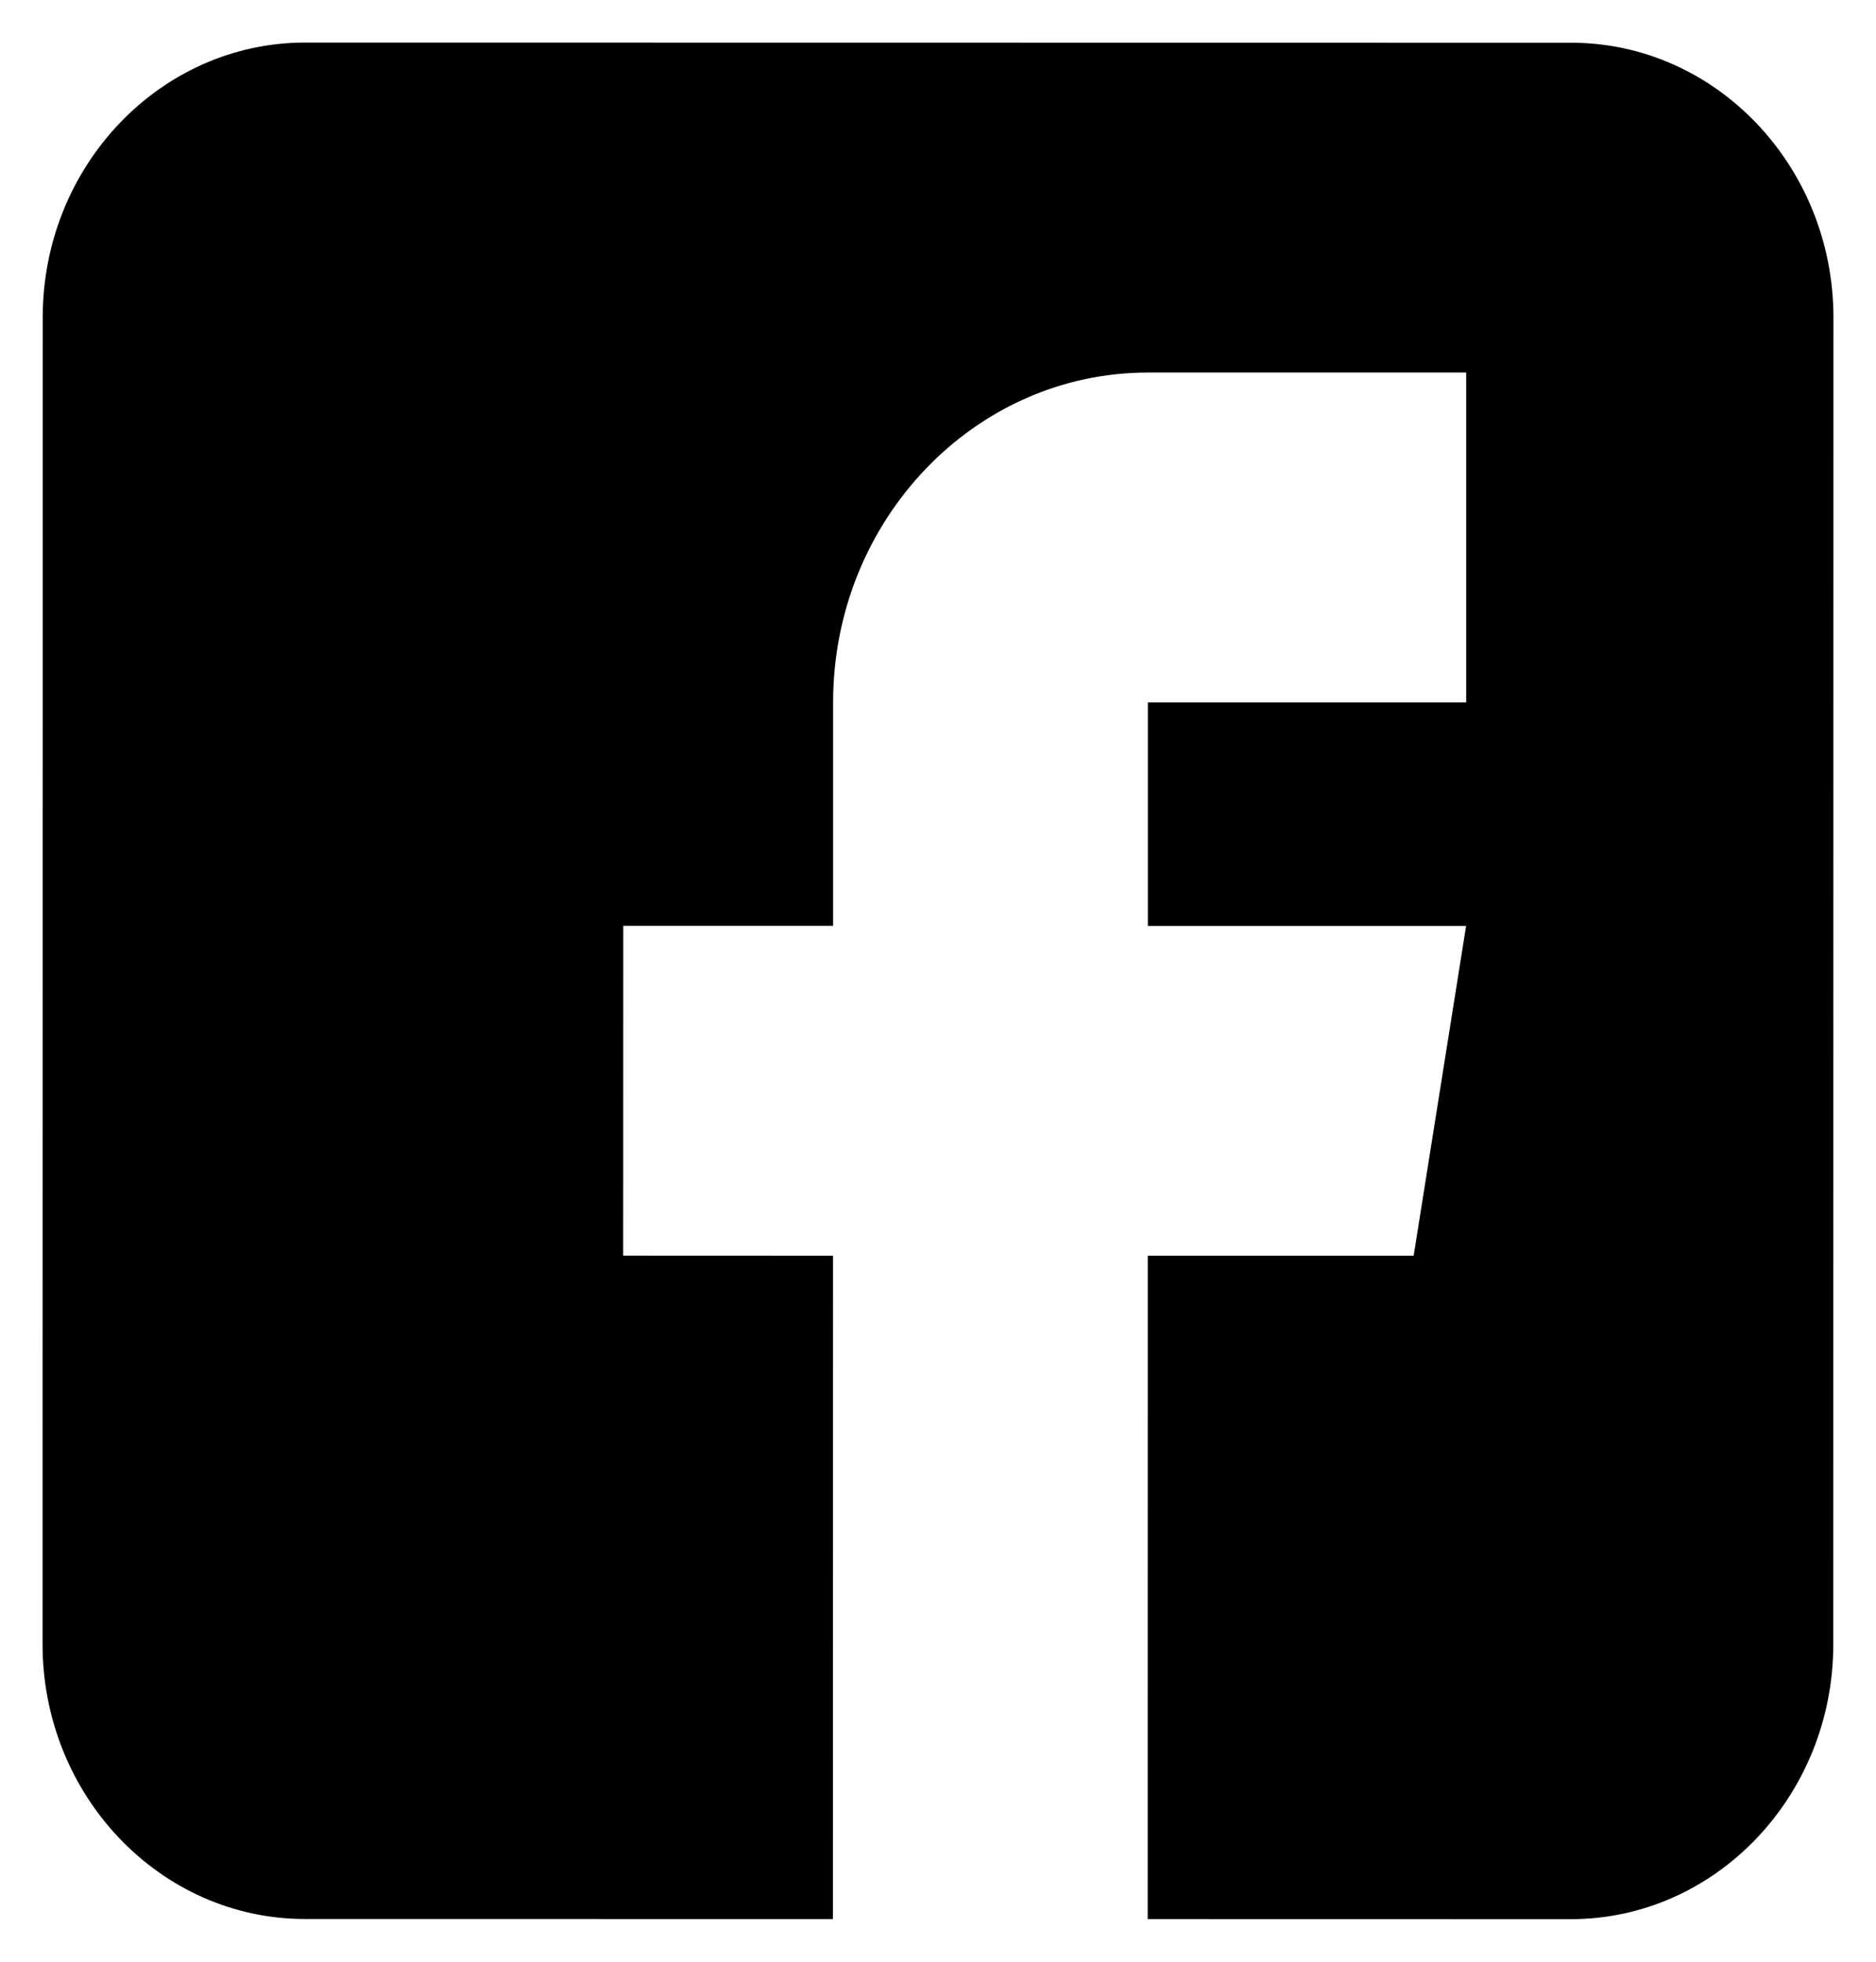 <svg width="22" height="23" viewBox="0 0 22 23" fill="none" xmlns="http://www.w3.org/2000/svg">
<path d="M18.425 0.501L3.578 0.499C1.882 0.499 0.501 1.944 0.501 3.721L0.499 19.276C0.499 21.053 1.879 22.499 3.575 22.499L9.768 22.5L9.769 14.723L7.308 14.722L7.309 10.855L9.77 10.855L9.77 8.234C9.77 6.102 11.426 4.367 13.462 4.368L17.194 4.368L17.194 8.235L13.461 8.235L13.461 10.856L17.193 10.856L16.578 14.723L13.46 14.723L13.459 22.5L18.422 22.501C20.118 22.501 21.499 21.056 21.499 19.279L21.501 3.724C21.501 1.947 20.121 0.501 18.425 0.501Z" fill="black"/>
</svg>
